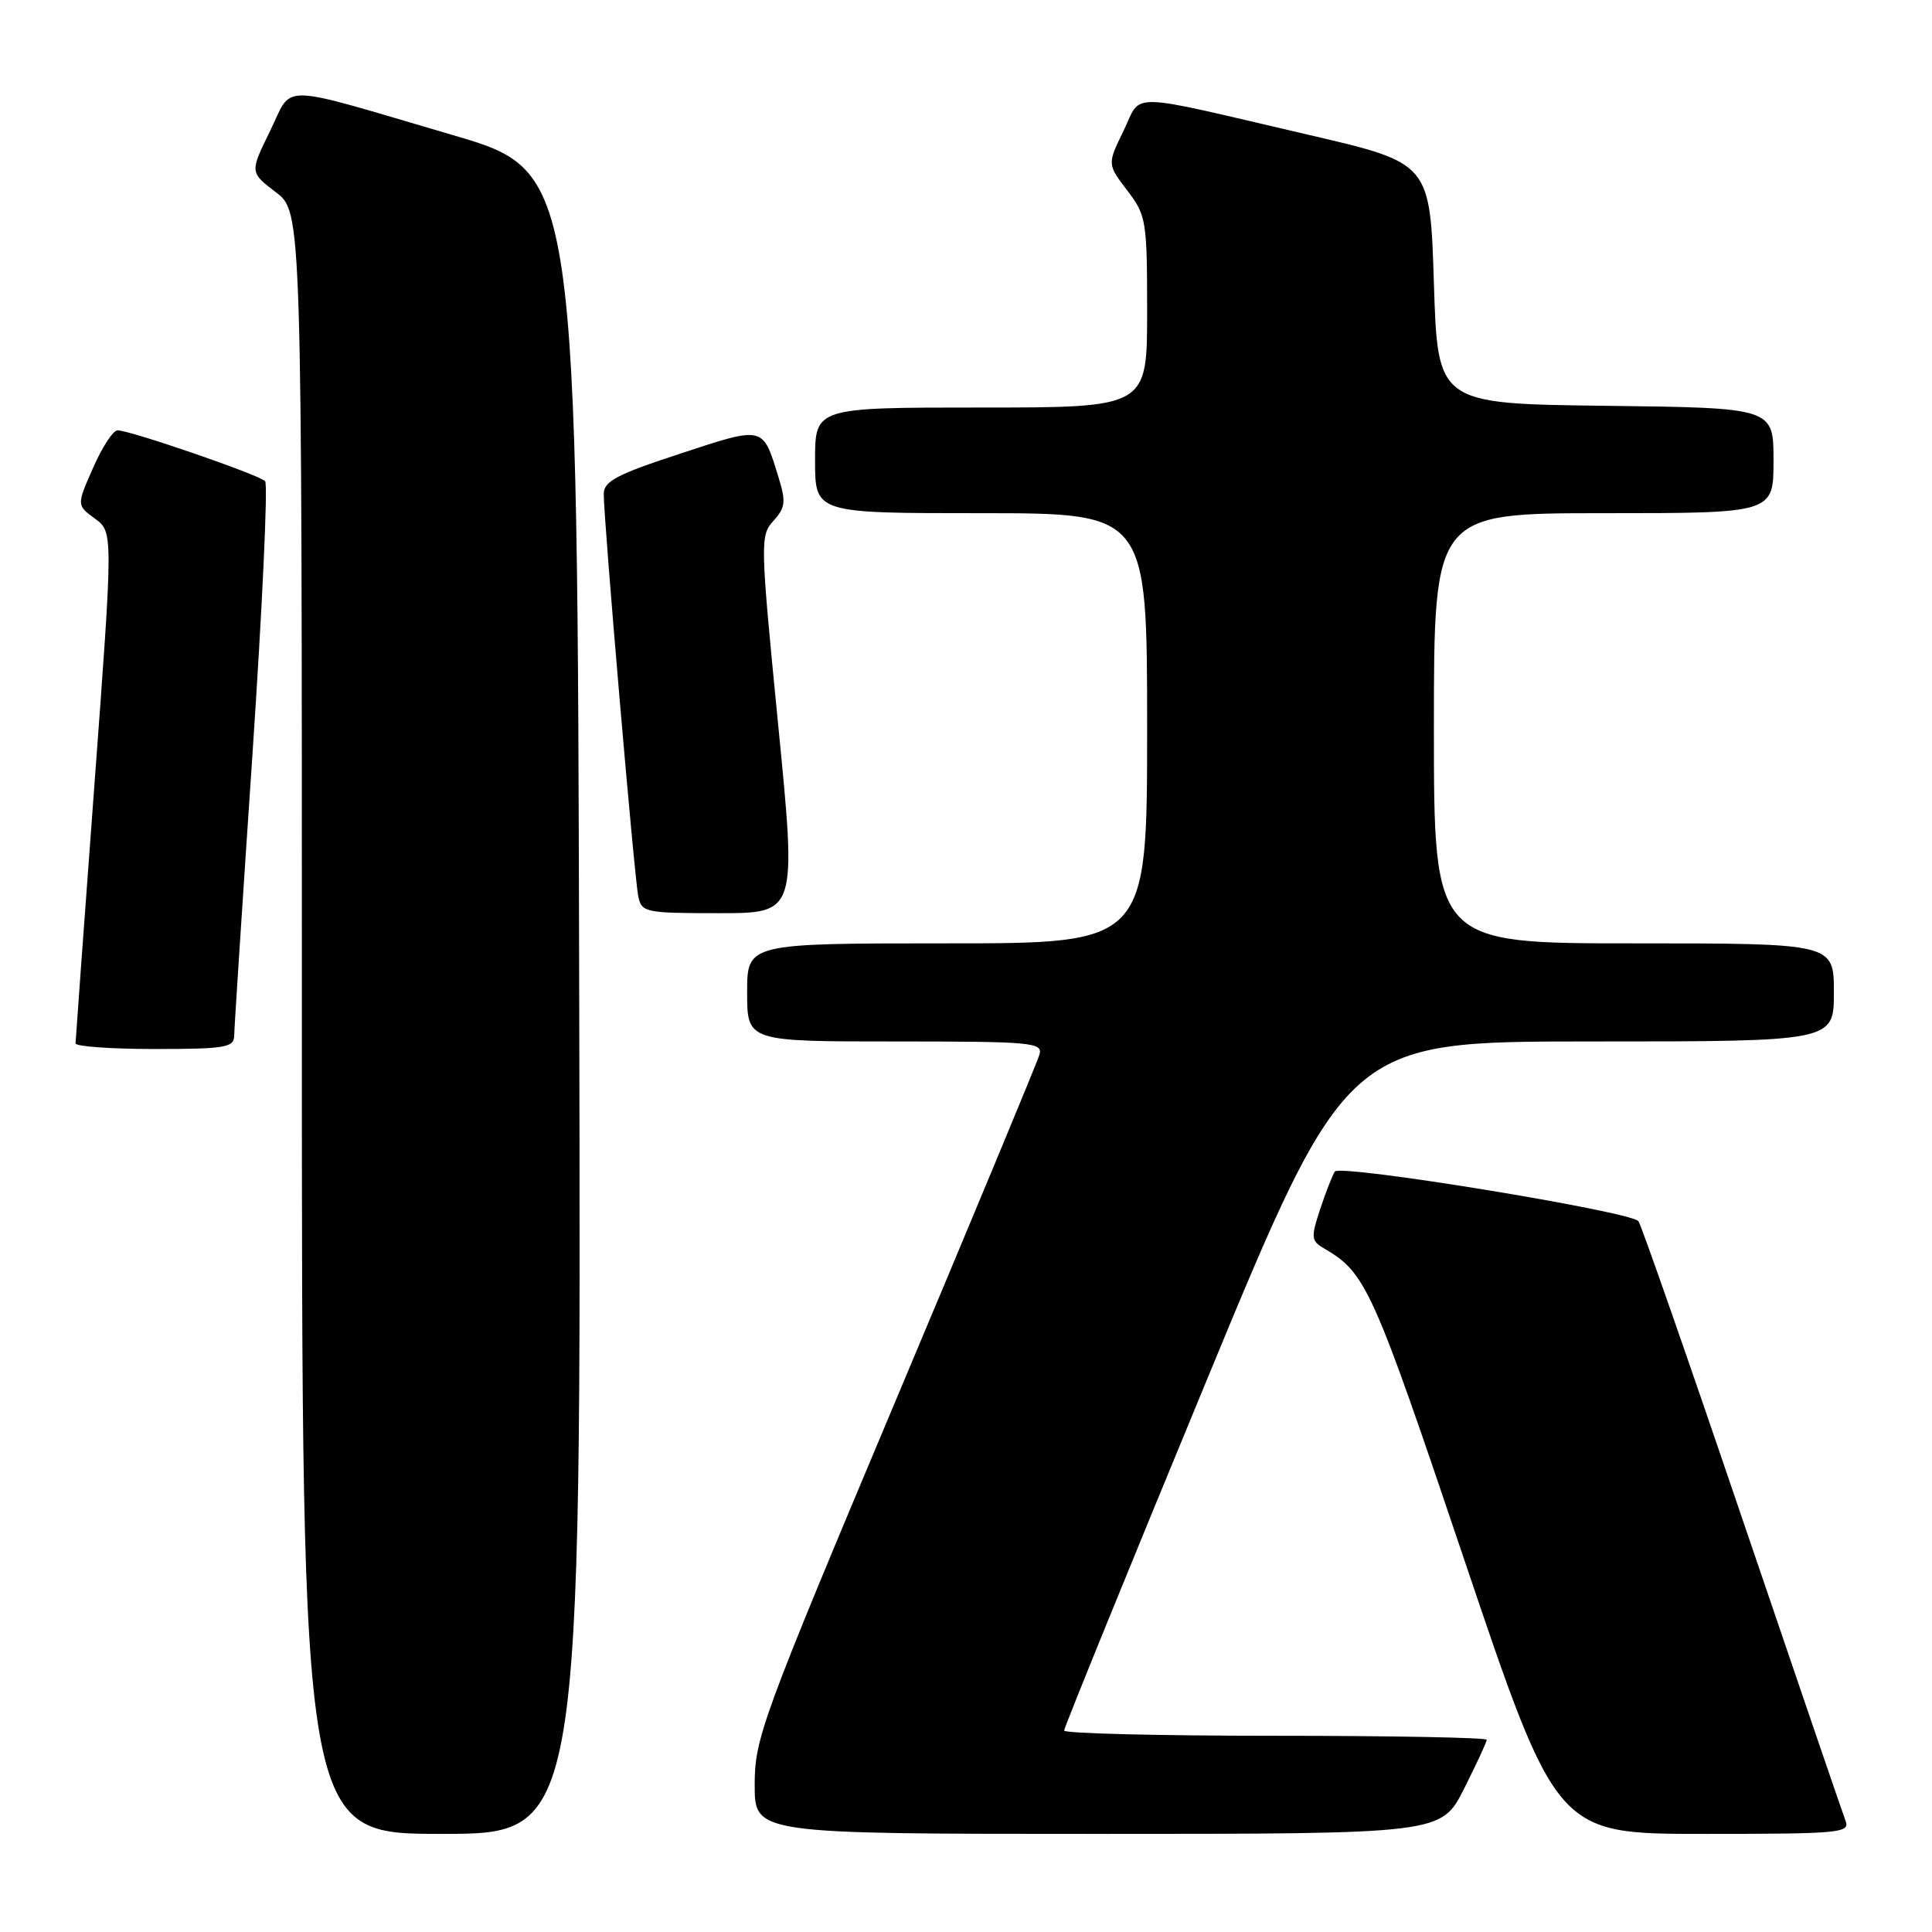<?xml version="1.0" encoding="UTF-8" standalone="no"?>
<!DOCTYPE svg PUBLIC "-//W3C//DTD SVG 1.1//EN" "http://www.w3.org/Graphics/SVG/1.1/DTD/svg11.dtd" >
<svg xmlns="http://www.w3.org/2000/svg" xmlns:xlink="http://www.w3.org/1999/xlink" version="1.1" viewBox="0 0 256 256">
 <g >
 <path fill="currentColor"
d=" M 76.75 132.87 C 76.50 22.74 76.50 22.74 60.00 17.90 C 36.32 10.96 38.90 11.01 35.77 17.39 C 33.10 22.84 33.10 22.84 36.55 25.47 C 40.00 28.10 40.00 28.10 40.00 135.55 C 40.00 243.00 40.00 243.00 58.50 243.00 C 77.01 243.00 77.01 243.00 76.75 132.87 Z  M 193.99 237.03 C 195.64 233.74 197.00 230.82 197.00 230.53 C 197.00 230.24 184.40 230.00 169.00 230.00 C 153.60 230.00 141.00 229.69 141.00 229.31 C 141.00 228.93 149.42 208.23 159.72 183.31 C 178.43 138.00 178.43 138.00 210.72 138.00 C 243.00 138.00 243.00 138.00 243.00 131.50 C 243.00 125.00 243.00 125.00 216.50 125.00 C 190.00 125.00 190.00 125.00 190.00 96.50 C 190.00 68.00 190.00 68.00 212.50 68.00 C 235.00 68.00 235.00 68.00 235.00 61.02 C 235.00 54.04 235.00 54.04 212.75 53.77 C 190.50 53.50 190.50 53.50 190.00 37.55 C 189.50 21.61 189.50 21.61 173.50 17.89 C 148.75 12.13 151.37 12.19 148.87 17.34 C 146.72 21.76 146.72 21.76 149.36 25.23 C 151.89 28.55 152.00 29.20 152.00 41.34 C 152.00 54.00 152.00 54.00 130.00 54.00 C 108.00 54.00 108.00 54.00 108.00 61.00 C 108.00 68.00 108.00 68.00 130.00 68.00 C 152.00 68.00 152.00 68.00 152.00 96.50 C 152.00 125.00 152.00 125.00 125.50 125.00 C 99.00 125.00 99.00 125.00 99.00 131.50 C 99.00 138.00 99.00 138.00 118.62 138.00 C 136.82 138.00 138.20 138.13 137.73 139.75 C 137.46 140.71 128.85 161.42 118.61 185.76 C 100.92 227.83 100.00 230.34 100.00 236.51 C 100.00 243.00 100.00 243.00 145.49 243.00 C 190.97 243.00 190.97 243.00 193.99 237.03 Z  M 244.54 241.25 C 244.17 240.29 237.98 222.18 230.78 201.00 C 223.59 179.82 217.43 162.19 217.10 161.81 C 215.96 160.50 177.52 154.22 176.87 155.24 C 176.53 155.77 175.65 158.04 174.91 160.27 C 173.69 163.98 173.73 164.42 175.43 165.41 C 181.01 168.68 181.82 170.47 194.05 206.75 C 206.28 243.00 206.28 243.00 225.74 243.00 C 243.88 243.00 245.17 242.88 244.54 241.25 Z  M 31.03 137.25 C 31.04 136.29 32.13 119.53 33.45 100.00 C 34.76 80.47 35.52 64.17 35.13 63.76 C 34.30 62.89 17.14 56.99 15.56 57.02 C 14.98 57.04 13.52 59.27 12.33 62.00 C 10.15 66.94 10.15 66.94 12.58 68.72 C 15.00 70.50 15.00 70.50 12.51 104.00 C 11.14 122.43 10.02 137.84 10.01 138.25 C 10.00 138.66 14.72 139.00 20.50 139.00 C 29.82 139.00 31.00 138.80 31.03 137.25 Z  M 103.11 96.02 C 100.73 71.79 100.71 70.98 102.48 69.02 C 104.07 67.27 104.16 66.49 103.16 63.25 C 101.05 56.38 101.30 56.44 90.13 60.11 C 81.70 62.87 80.00 63.77 80.00 65.46 C 79.99 68.87 84.06 116.34 84.57 118.75 C 85.02 120.91 85.46 121.00 95.30 121.00 C 105.57 121.00 105.57 121.00 103.11 96.02 Z "/>
</g>
</svg>